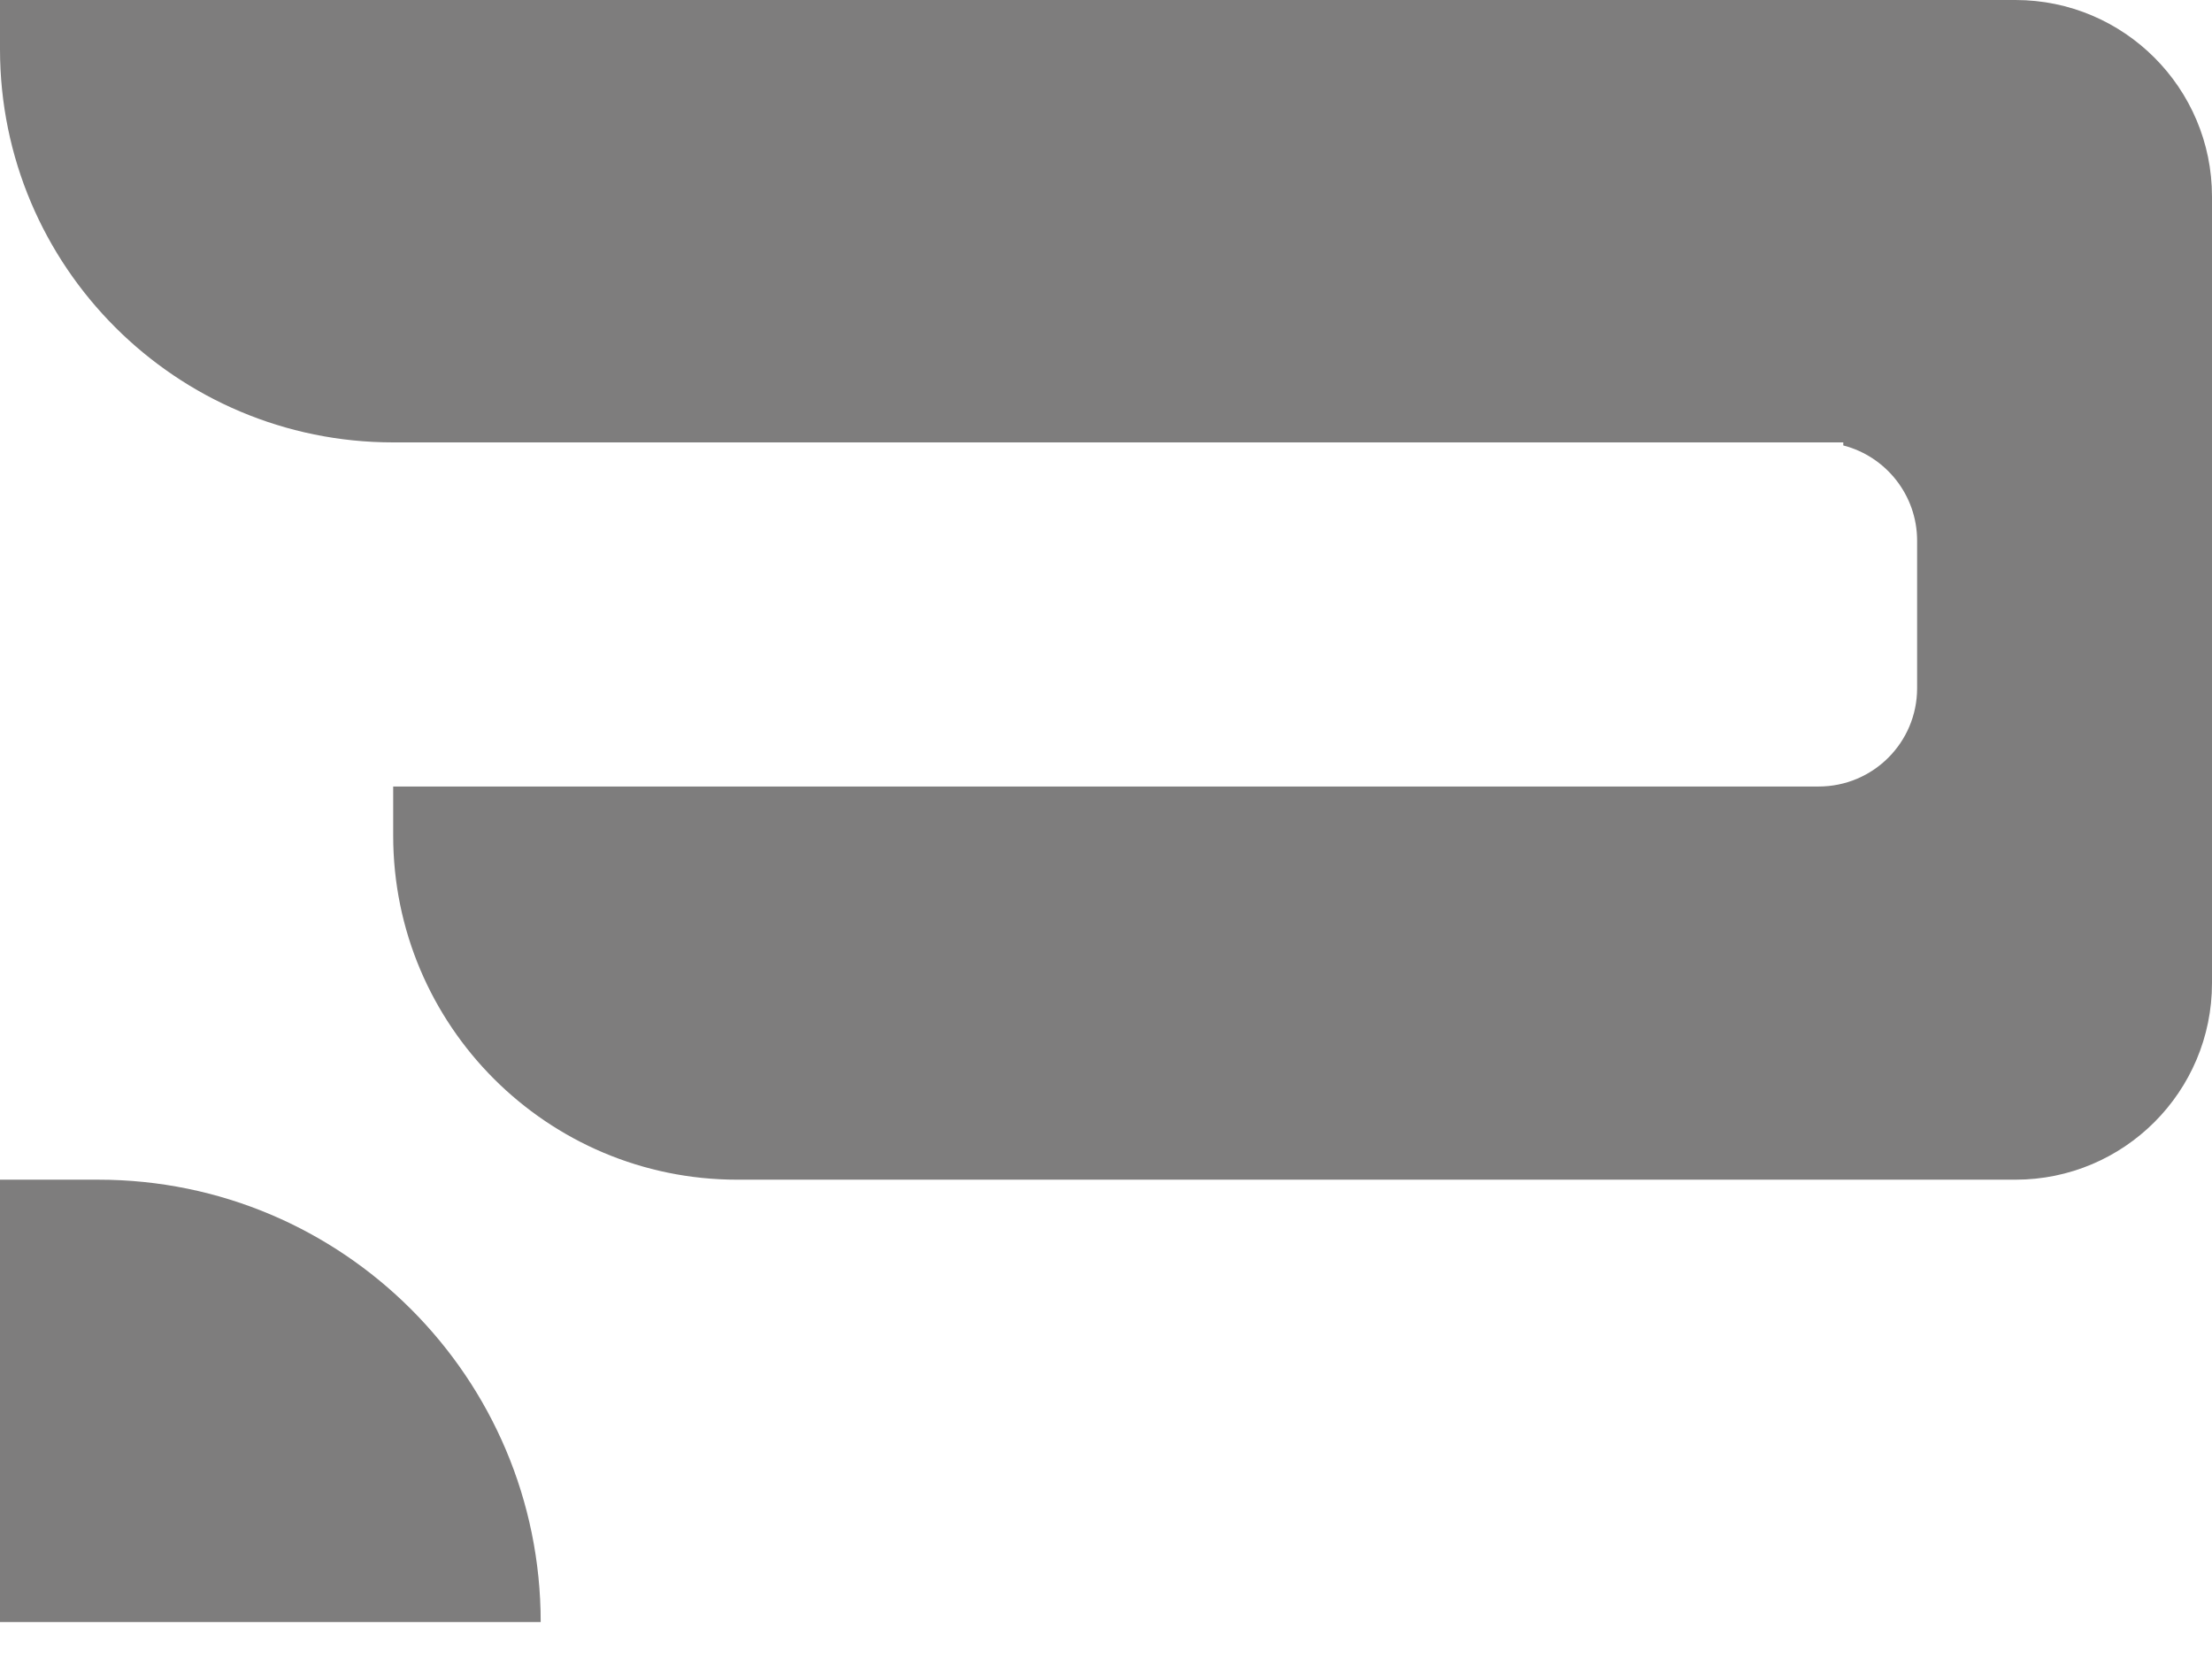 <svg width="16" height="12" viewBox="0 0 16 12" fill="none" xmlns="http://www.w3.org/2000/svg">
<g clip-path="url(#clip0_1422_5588)">
<path fill-rule="evenodd" clip-rule="evenodd" d="M10.311 3.2H13.155H13.333V3.222C13.64 3.301 13.867 3.58 13.867 3.911V4.978C13.867 5.371 13.548 5.689 13.155 5.689H2.844V6.044C2.844 7.419 3.959 8.533 5.333 8.533H14.578C15.363 8.533 16 7.897 16 7.111V1.422C16 0.637 15.363 0 14.578 0H10.311V3.2Z" fill="#7E7D7D"/>
<path d="M0 11.733H3.911C3.911 9.966 2.478 8.533 0.711 8.533H0V11.733Z" fill="#7E7D7D"/>
<path d="M0 0H11.022V3.2H2.844C1.274 3.2 0 1.927 0 0.356V0Z" fill="#7E7D7D"/>
</g>
<defs>
<clipPath id="clip0_1422_5588">
<rect width="16" height="11.733" fill="white"/>
</clipPath>
</defs>
</svg>
